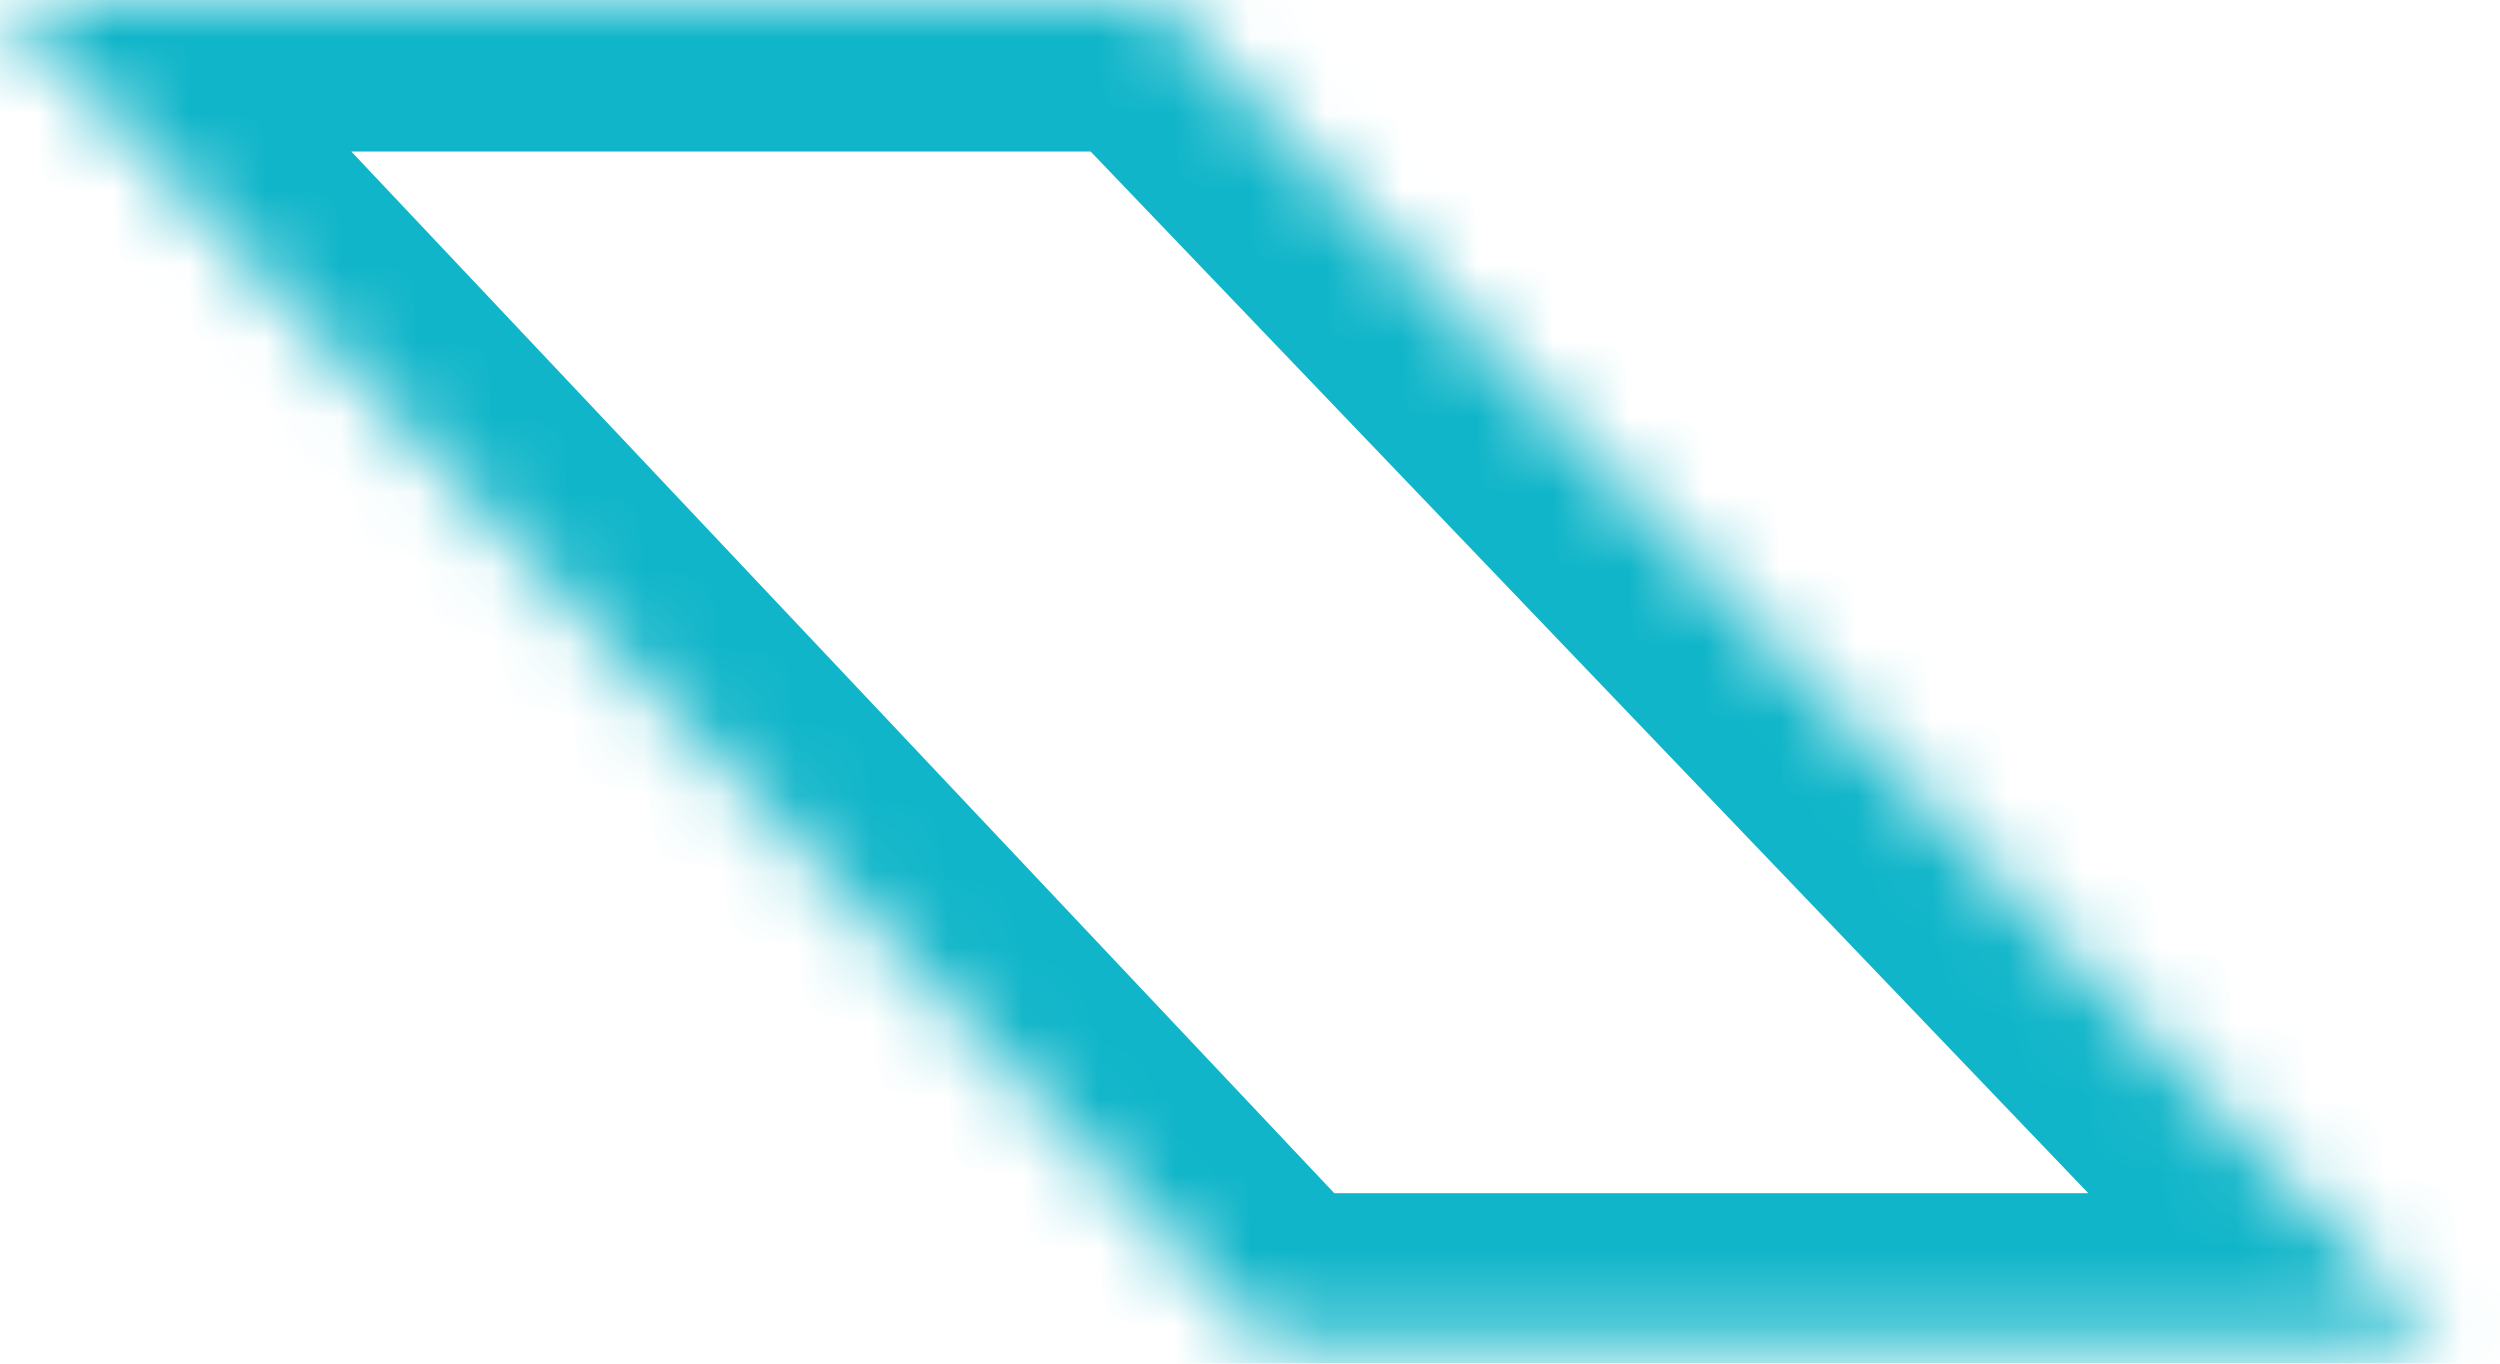 ﻿<?xml version="1.0" encoding="utf-8"?>
<svg version="1.1" xmlns:xlink="http://www.w3.org/1999/xlink" width="33px" height="18px" xmlns="http://www.w3.org/2000/svg">
  <defs>
    <mask fill="white" id="clip237">
      <path d="M 32.25 17.75  L 15.25 0  L 0 0  L 16.75 17.75  L 32.25 17.75  Z " fill-rule="evenodd" />
    </mask>
  </defs>
  <g transform="matrix(1 0 0 1 -1149 -1004 )">
    <path d="M 32.25 17.75  L 15.25 0  L 0 0  L 16.75 17.75  L 32.25 17.75  Z " fill-rule="nonzero" fill="#ffffff" stroke="none" fill-opacity="0" transform="matrix(1 0 0 1 1149 1004 )" />
    <path d="M 32.25 17.75  L 15.25 0  L 0 0  L 16.75 17.75  L 32.25 17.75  Z " stroke-width="4" stroke="#10b5c9" fill="none" transform="matrix(1 0 0 1 1149 1004 )" mask="url(#clip237)" />
  </g>
</svg>